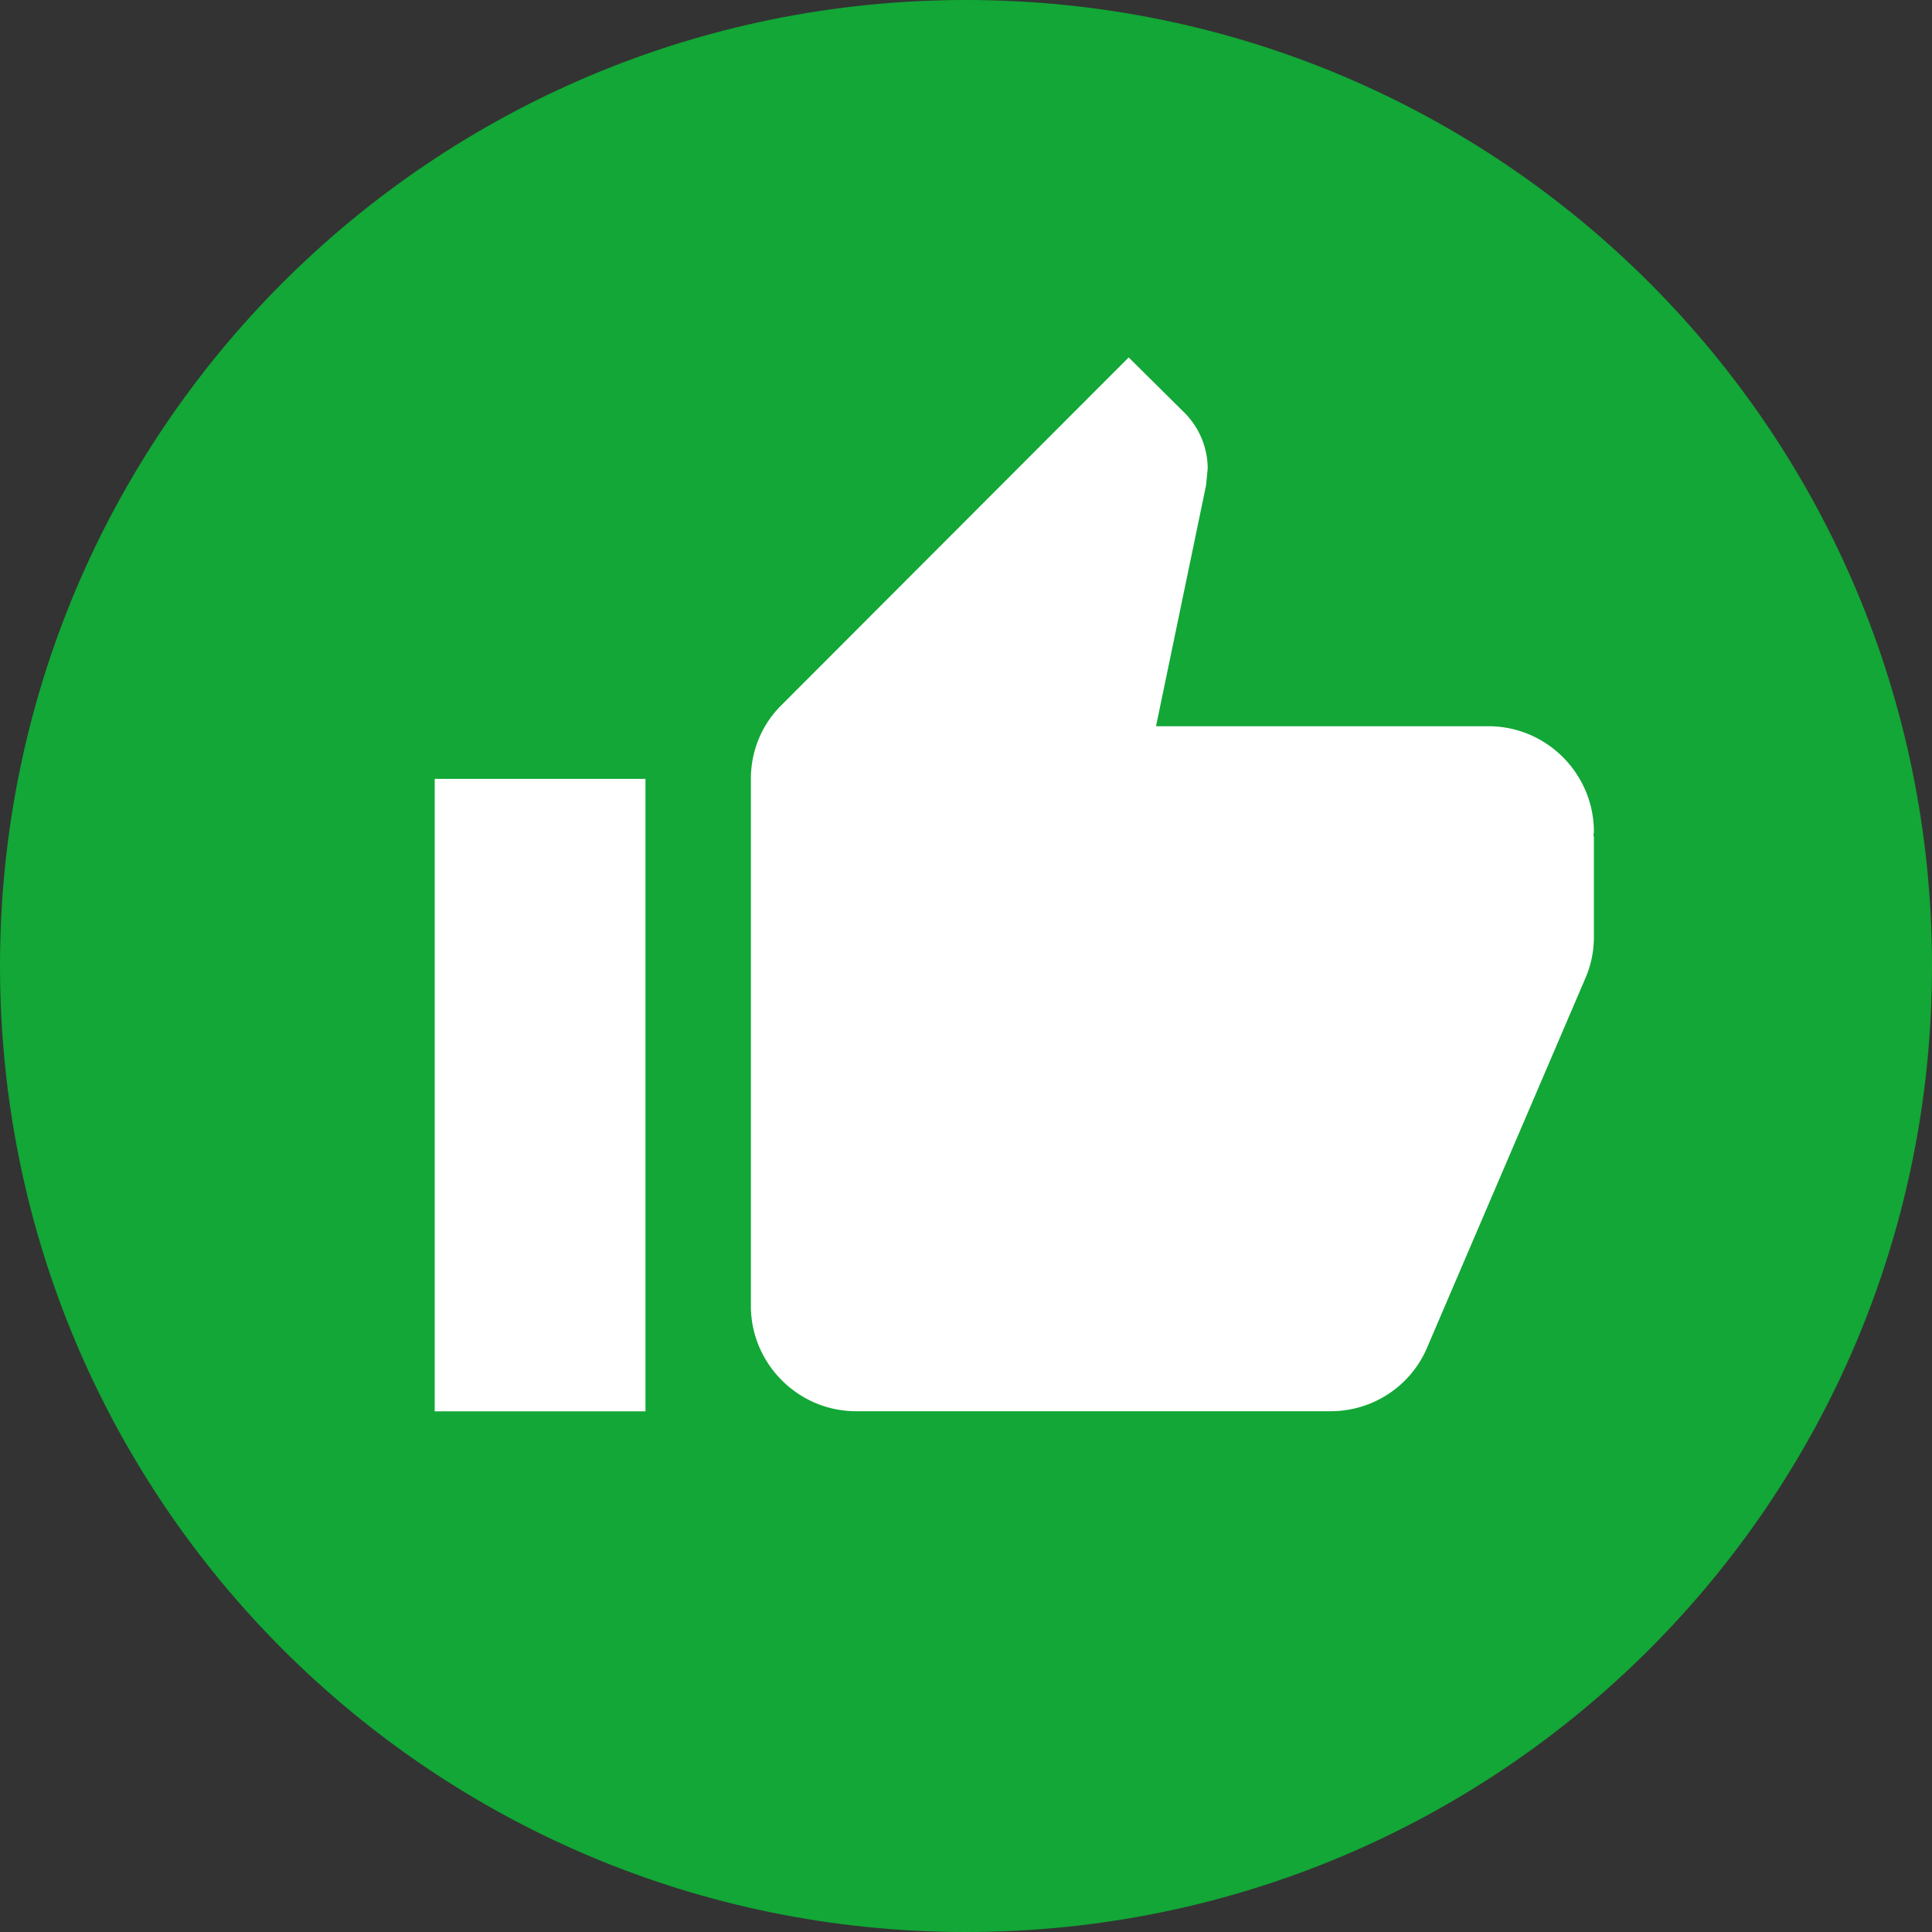 <svg xmlns="http://www.w3.org/2000/svg" width="20" height="20" viewBox="0 0 20 20">
    <rect x="0" y="0" width="20" height="20" fill="#333333" stroke="none"/>
    <g fill="none" fill-rule="evenodd">
        <path d="M-2-2h24v24H-2z"/>
        <path fill="#12A736" d="M10 0C4.47 0 0 4.47 0 10s4.47 10 10 10 10-4.47 10-10S15.53 0 10 0z"/>
        <path fill="#FFF" fill-rule="nonzero" d="M4.5 14.61h2.182V8.063H4.5v6.545zm12-6c0-.6-.49-1.092-1.09-1.092h-3.443l.518-2.493.017-.174a.821.821 0 0 0-.24-.578l-.578-.573-3.59 3.595c-.201.196-.321.469-.321.769v5.454c0 .6.49 1.091 1.09 1.091h4.91c.452 0 .84-.273 1.003-.665l1.648-3.846c.049-.125.076-.256.076-.398V8.658l-.005-.005.005-.044z"/>
    </g>
</svg>
